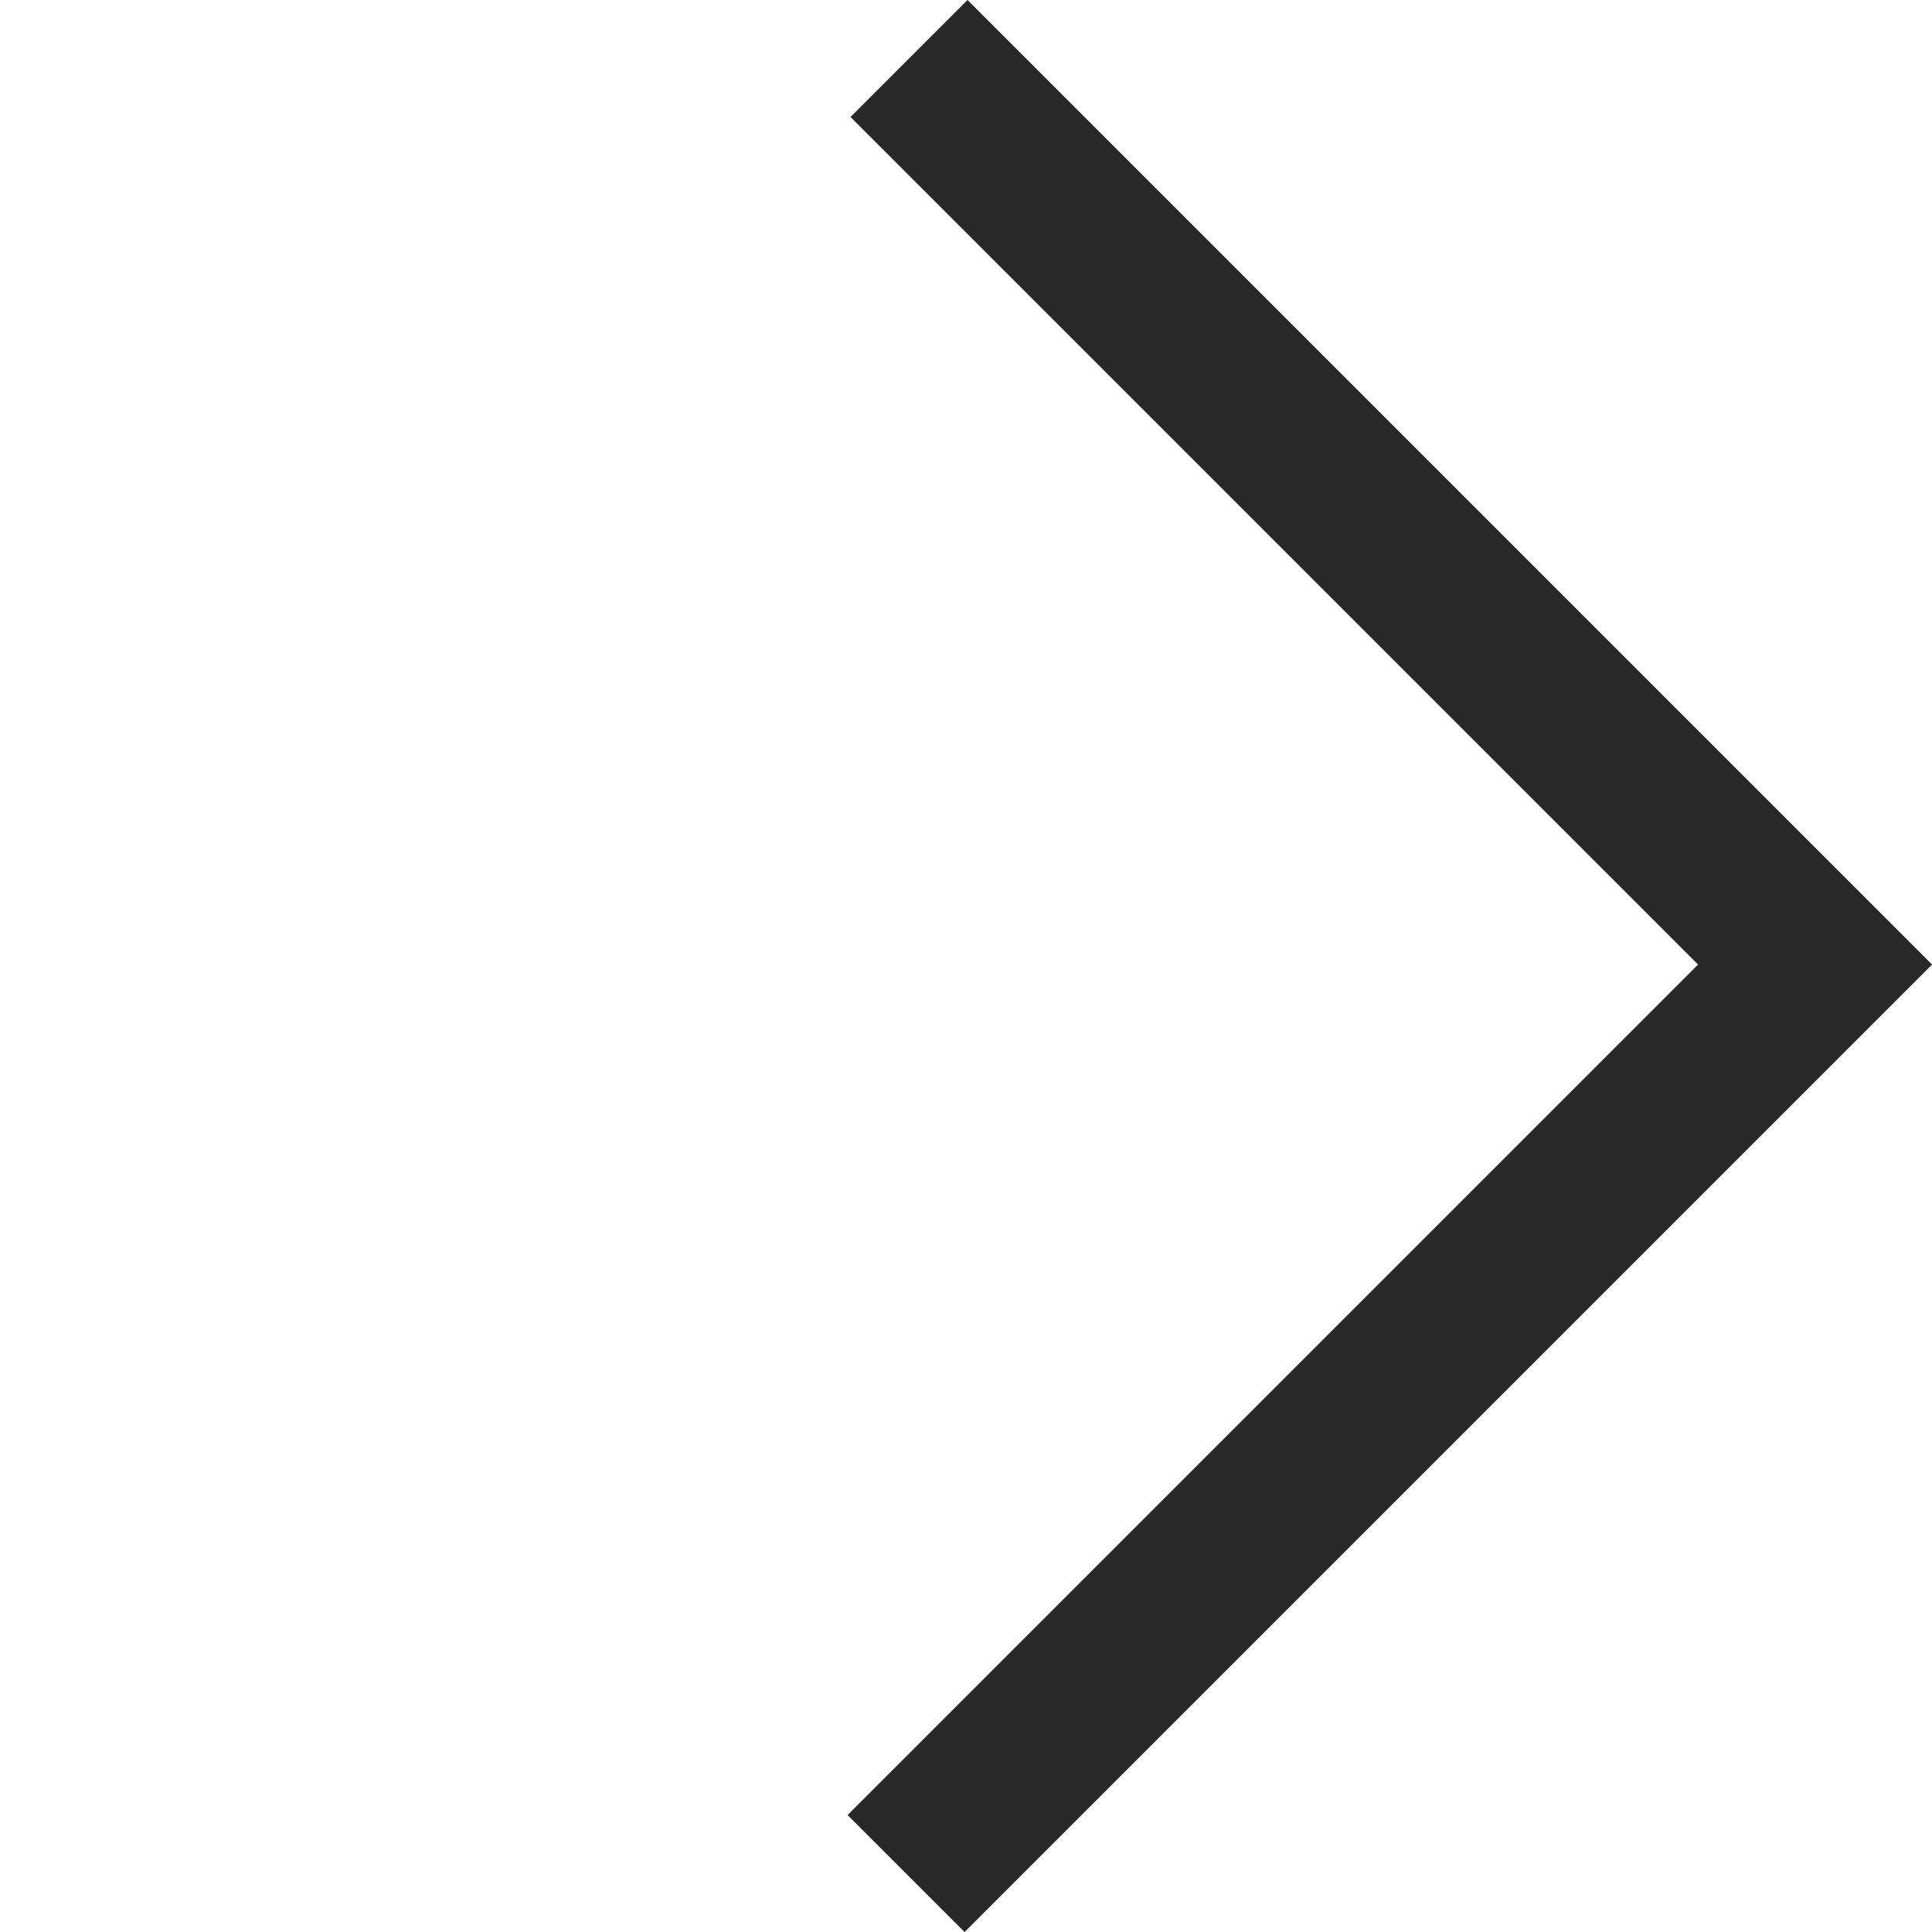 <svg xmlns="http://www.w3.org/2000/svg" width="11.676" height="11.676" viewBox="0 0 11.676 11.676">
  <path id="arrow" d="M0,7.744H7.769V0" transform="translate(0 5.847) rotate(-45)" fill="none" stroke="#282828" stroke-width="1"/>
</svg>

